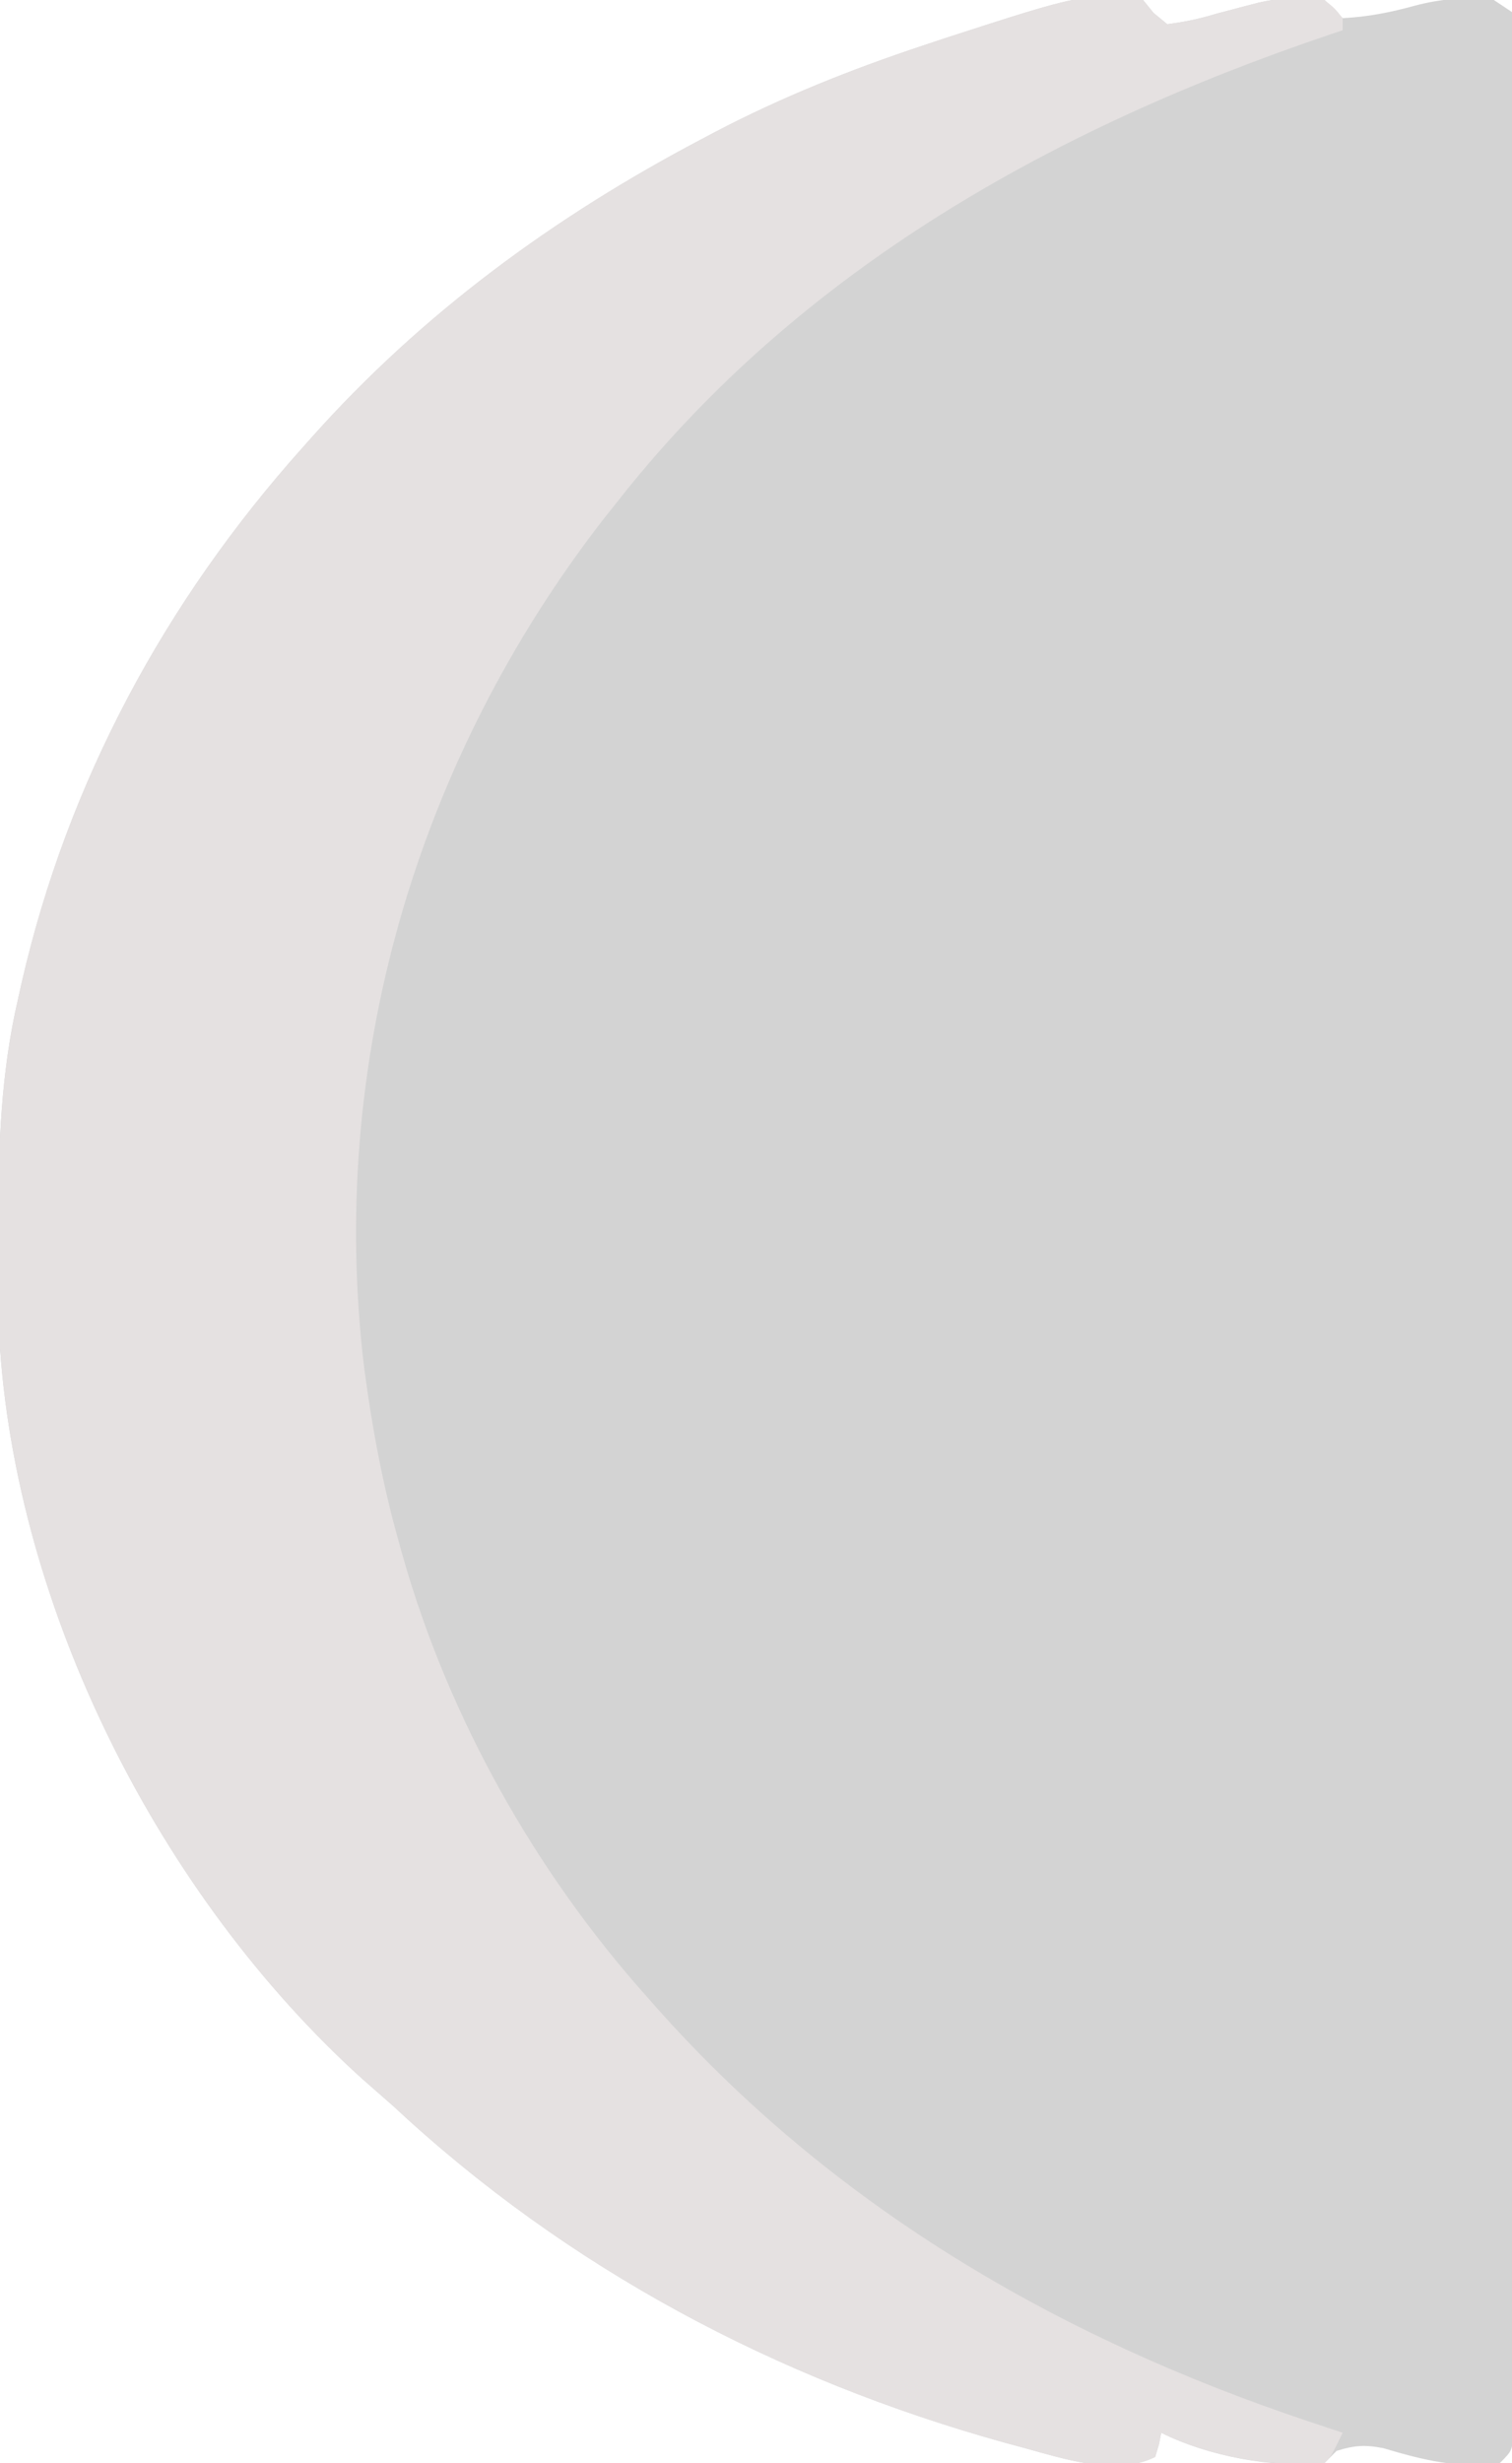 <?xml version="1.0" encoding="UTF-8"?>
<svg version="1.1" xmlns="http://www.w3.org/2000/svg" width="250" height="407">
<path d="M0 0 C0.572 0.705 1.145 1.41 1.734 2.137 C2.482 2.752 3.23 3.366 4 4 C6.96 3.622 9.367 3.101 12.188 2.25 C13.713 1.841 15.24 1.438 16.77 1.043 C17.865 0.759 17.865 0.759 18.983 0.47 C22.837 -0.428 26.082 -0.473 30 0 C30.741 0.762 30.741 0.762 31.496 1.539 C31.992 2.021 32.489 2.503 33 3 C37.187 2.787 40.913 2.048 44.938 0.938 C49.236 -0.192 53.58 -0.593 58 0 C58.99 0.66 59.98 1.32 61 2 C61.375 4.83 61.375 4.83 61.375 8.534 C61.379 9.216 61.383 9.899 61.387 10.601 C61.397 12.91 61.386 15.218 61.374 17.526 C61.377 19.189 61.381 20.852 61.386 22.514 C61.397 27.101 61.389 31.687 61.378 36.274 C61.369 41.213 61.377 46.152 61.383 51.092 C61.393 60.775 61.386 70.458 61.374 80.142 C61.361 91.407 61.362 102.673 61.364 113.938 C61.367 134.033 61.356 154.127 61.336 174.221 C61.317 193.74 61.31 213.26 61.316 232.779 C61.322 254.01 61.322 275.242 61.31 296.473 C61.309 298.735 61.308 300.997 61.307 303.259 C61.306 304.372 61.305 305.485 61.305 306.632 C61.301 314.493 61.301 322.354 61.303 330.216 C61.305 339.79 61.3 349.364 61.286 358.938 C61.278 363.828 61.274 368.717 61.279 373.606 C61.283 378.076 61.278 382.545 61.265 387.014 C61.262 388.638 61.263 390.261 61.267 391.884 C61.272 394.078 61.265 396.272 61.254 398.466 C61.254 399.688 61.253 400.91 61.252 402.17 C61 405 61 405 59 407 C52.334 408.023 46.119 406.468 39.762 404.559 C36.755 403.95 34.912 404.083 32 405 C31.34 405.66 30.68 406.32 30 407 C21.443 407.885 10.743 405.872 3 402 C2.876 402.639 2.752 403.279 2.625 403.938 C2.419 404.618 2.212 405.299 2 406 C-4.441 409.22 -13.157 406.283 -19.688 404.5 C-20.689 404.23 -21.69 403.96 -22.721 403.682 C-60.617 393.184 -95.209 374.849 -124 348 C-125.687 346.52 -127.375 345.041 -129.062 343.562 C-162.522 313.339 -186.557 265.99 -189.121 220.865 C-189.329 215.369 -189.338 209.874 -189.312 204.375 C-189.31 203.535 -189.308 202.695 -189.306 201.83 C-189.255 189.332 -188.856 177.217 -186 165 C-185.718 163.736 -185.718 163.736 -185.43 162.447 C-177.82 129.198 -161.665 99.326 -139 74 C-138.509 73.447 -138.017 72.894 -137.511 72.324 C-119.178 51.769 -97.325 35.786 -73 23 C-72.251 22.603 -71.502 22.206 -70.73 21.797 C-59.673 16.019 -48.321 11.498 -36.5 7.562 C-35.26 7.149 -34.021 6.736 -32.744 6.311 C-9.868 -1.096 -9.868 -1.096 0 0 Z " fill="#D3D3D3" transform="translate(189,0)"/>
<path d="M0 0 C0.572 0.705 1.145 1.41 1.734 2.137 C2.482 2.752 3.23 3.366 4 4 C6.96 3.622 9.367 3.101 12.188 2.25 C13.713 1.841 15.24 1.438 16.77 1.043 C17.865 0.759 17.865 0.759 18.983 0.47 C22.837 -0.428 26.082 -0.473 30 0 C31.727 1.402 31.727 1.402 33 3 C33 3.66 33 4.32 33 5 C32.283 5.24 31.565 5.48 30.826 5.728 C-14.73 21.119 -56.888 44.6 -87 83 C-87.719 83.902 -88.439 84.805 -89.18 85.734 C-120.265 125.78 -134.9 175.947 -128.75 226.312 C-127.454 236.048 -125.687 245.553 -123 255 C-122.717 256.021 -122.717 256.021 -122.428 257.063 C-114.834 283.822 -100.519 309.274 -82 330 C-81.555 330.504 -81.11 331.008 -80.651 331.527 C-51.541 364.369 -14.418 386.128 27 400 C28.789 400.599 28.789 400.599 30.613 401.211 C31.401 401.471 32.189 401.732 33 402 C31.125 405.875 31.125 405.875 30 407 C21.355 407.758 10.825 405.913 3 402 C2.876 402.639 2.752 403.279 2.625 403.938 C2.419 404.618 2.212 405.299 2 406 C-4.441 409.22 -13.157 406.283 -19.688 404.5 C-20.689 404.23 -21.69 403.96 -22.721 403.682 C-60.617 393.184 -95.209 374.849 -124 348 C-125.687 346.52 -127.375 345.041 -129.062 343.562 C-162.522 313.339 -186.557 265.99 -189.121 220.865 C-189.329 215.369 -189.338 209.874 -189.312 204.375 C-189.31 203.535 -189.308 202.695 -189.306 201.83 C-189.255 189.332 -188.856 177.217 -186 165 C-185.718 163.736 -185.718 163.736 -185.43 162.447 C-177.82 129.198 -161.665 99.326 -139 74 C-138.509 73.447 -138.017 72.894 -137.511 72.324 C-119.178 51.769 -97.325 35.786 -73 23 C-72.251 22.603 -71.502 22.206 -70.73 21.797 C-59.673 16.019 -48.321 11.498 -36.5 7.562 C-35.26 7.149 -34.021 6.736 -32.744 6.311 C-9.868 -1.096 -9.868 -1.096 0 0 Z " fill="#E5E1E1" transform="translate(189,0)"/>
</svg>
